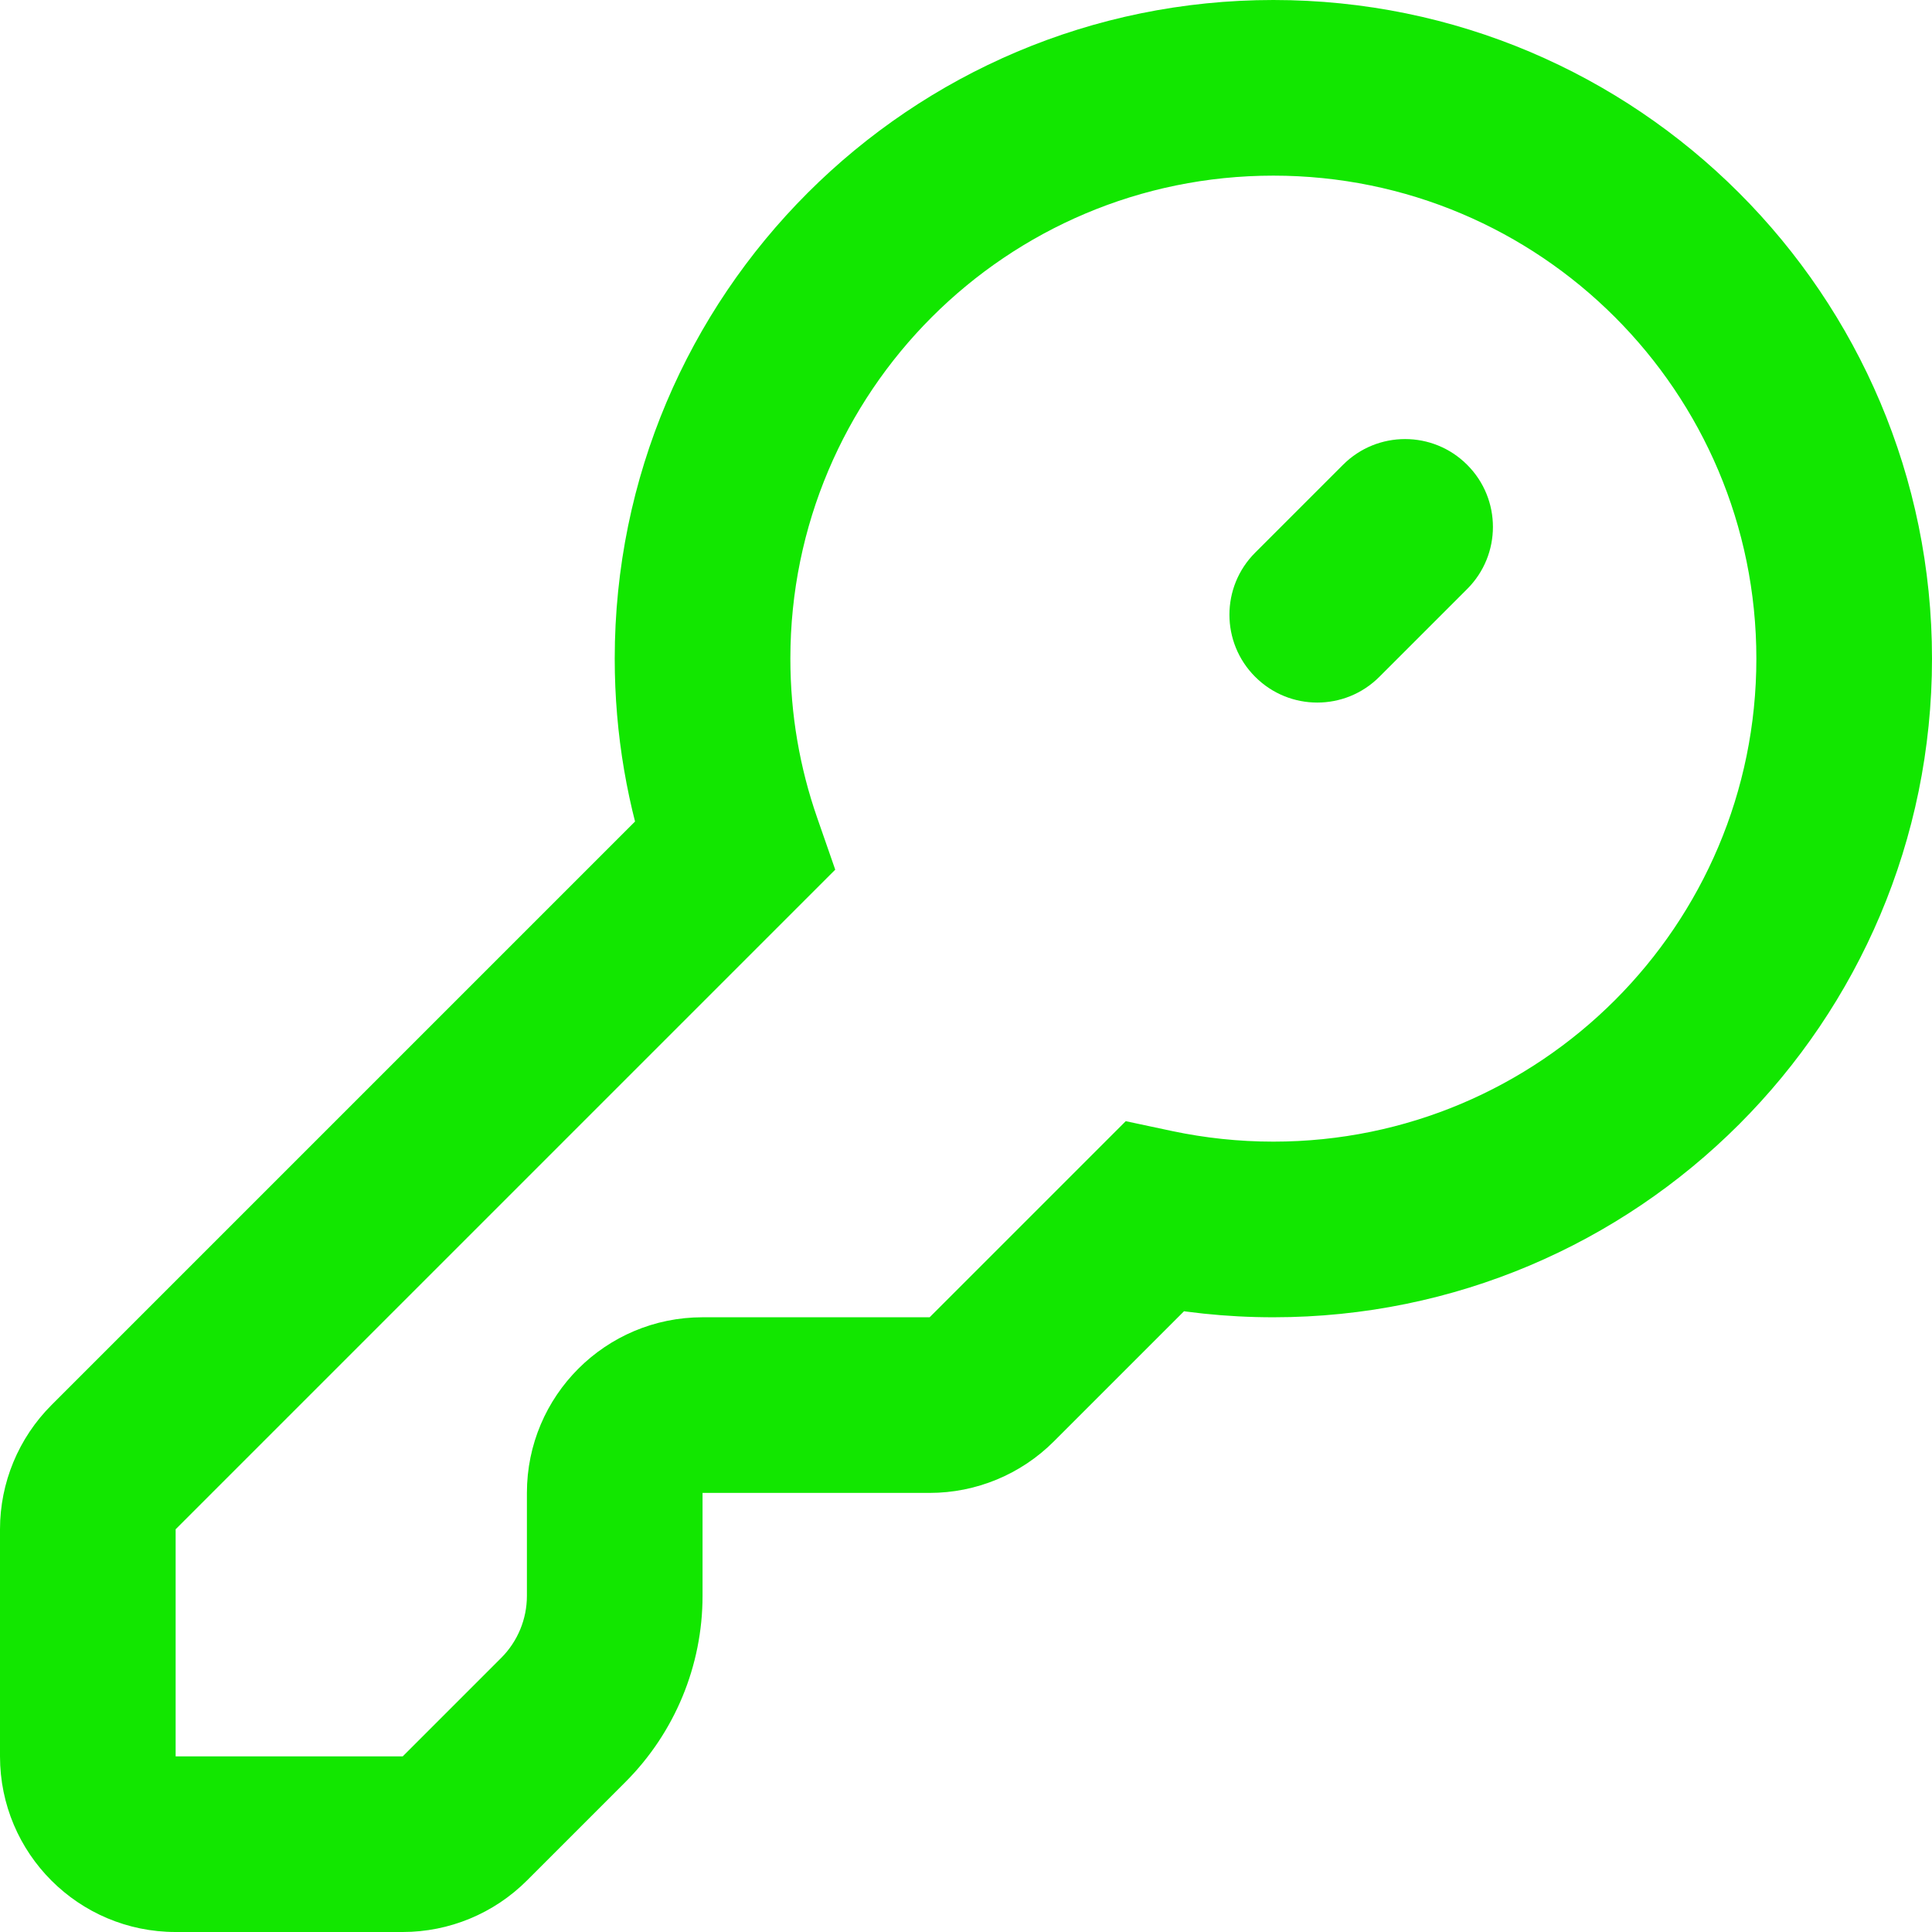 <svg width="22" height="22" viewBox="0 0 22 22" fill="none" xmlns="http://www.w3.org/2000/svg">
<path d="M5.293 20.707L6 21.414L6 21.414L5.293 20.707ZM6.414 19.586L5.707 18.879L5.707 18.879L6.414 19.586ZM13.142 13.858L13.35 12.88L12.819 12.767L12.435 13.151L13.142 13.858ZM8.36 9.64L9.067 10.347L9.511 9.903L9.305 9.311L8.36 9.64ZM1.293 16.707L2 17.414H2L1.293 16.707ZM16.707 6.707C17.098 6.317 17.098 5.683 16.707 5.293C16.317 4.902 15.683 4.902 15.293 5.293L16.707 6.707ZM14.293 6.293C13.902 6.683 13.902 7.317 14.293 7.707C14.683 8.098 15.317 8.098 15.707 7.707L14.293 6.293ZM20 7.5C20 10.538 17.538 13 14.5 13V15C18.642 15 22 11.642 22 7.5H20ZM9 7.5C9 4.462 11.462 2 14.5 2V0C10.358 0 7 3.358 7 7.5H9ZM14.5 2C17.538 2 20 4.462 20 7.5H22C22 3.358 18.642 0 14.5 0V2ZM0 17.414V20H2V17.414H0ZM2 22H4.586V20H2V22ZM10.586 15H8V17H10.586V15ZM6 17V18.172H8V17H6ZM6 21.414L7.121 20.293L5.707 18.879L4.586 20L6 21.414ZM12.435 13.151L10.586 15L12 16.414L13.849 14.565L12.435 13.151ZM14.5 13C14.105 13 13.72 12.958 13.35 12.88L12.934 14.836C13.44 14.944 13.964 15 14.5 15V13ZM9.305 9.311C9.108 8.745 9 8.136 9 7.5H7C7 8.363 7.146 9.194 7.416 9.969L9.305 9.311ZM2 17.414L9.067 10.347L7.653 8.933L0.586 16L2 17.414ZM15.293 5.293L14.293 6.293L15.707 7.707L16.707 6.707L15.293 5.293ZM6 18.172C6 18.437 5.895 18.691 5.707 18.879L7.121 20.293C7.684 19.73 8 18.967 8 18.172H6ZM8 15C6.895 15 6 15.895 6 17H8V15ZM10.586 17C11.116 17 11.625 16.789 12 16.414L10.586 15V17ZM4.586 22C5.116 22 5.625 21.789 6 21.414L4.586 20H4.586V22ZM0 20C0 21.105 0.895 22 2 22V20H0ZM2 17.414L2 17.414L0.586 16C0.211 16.375 0 16.884 0 17.414H2Z" fill="#12E700"/>
</svg>

